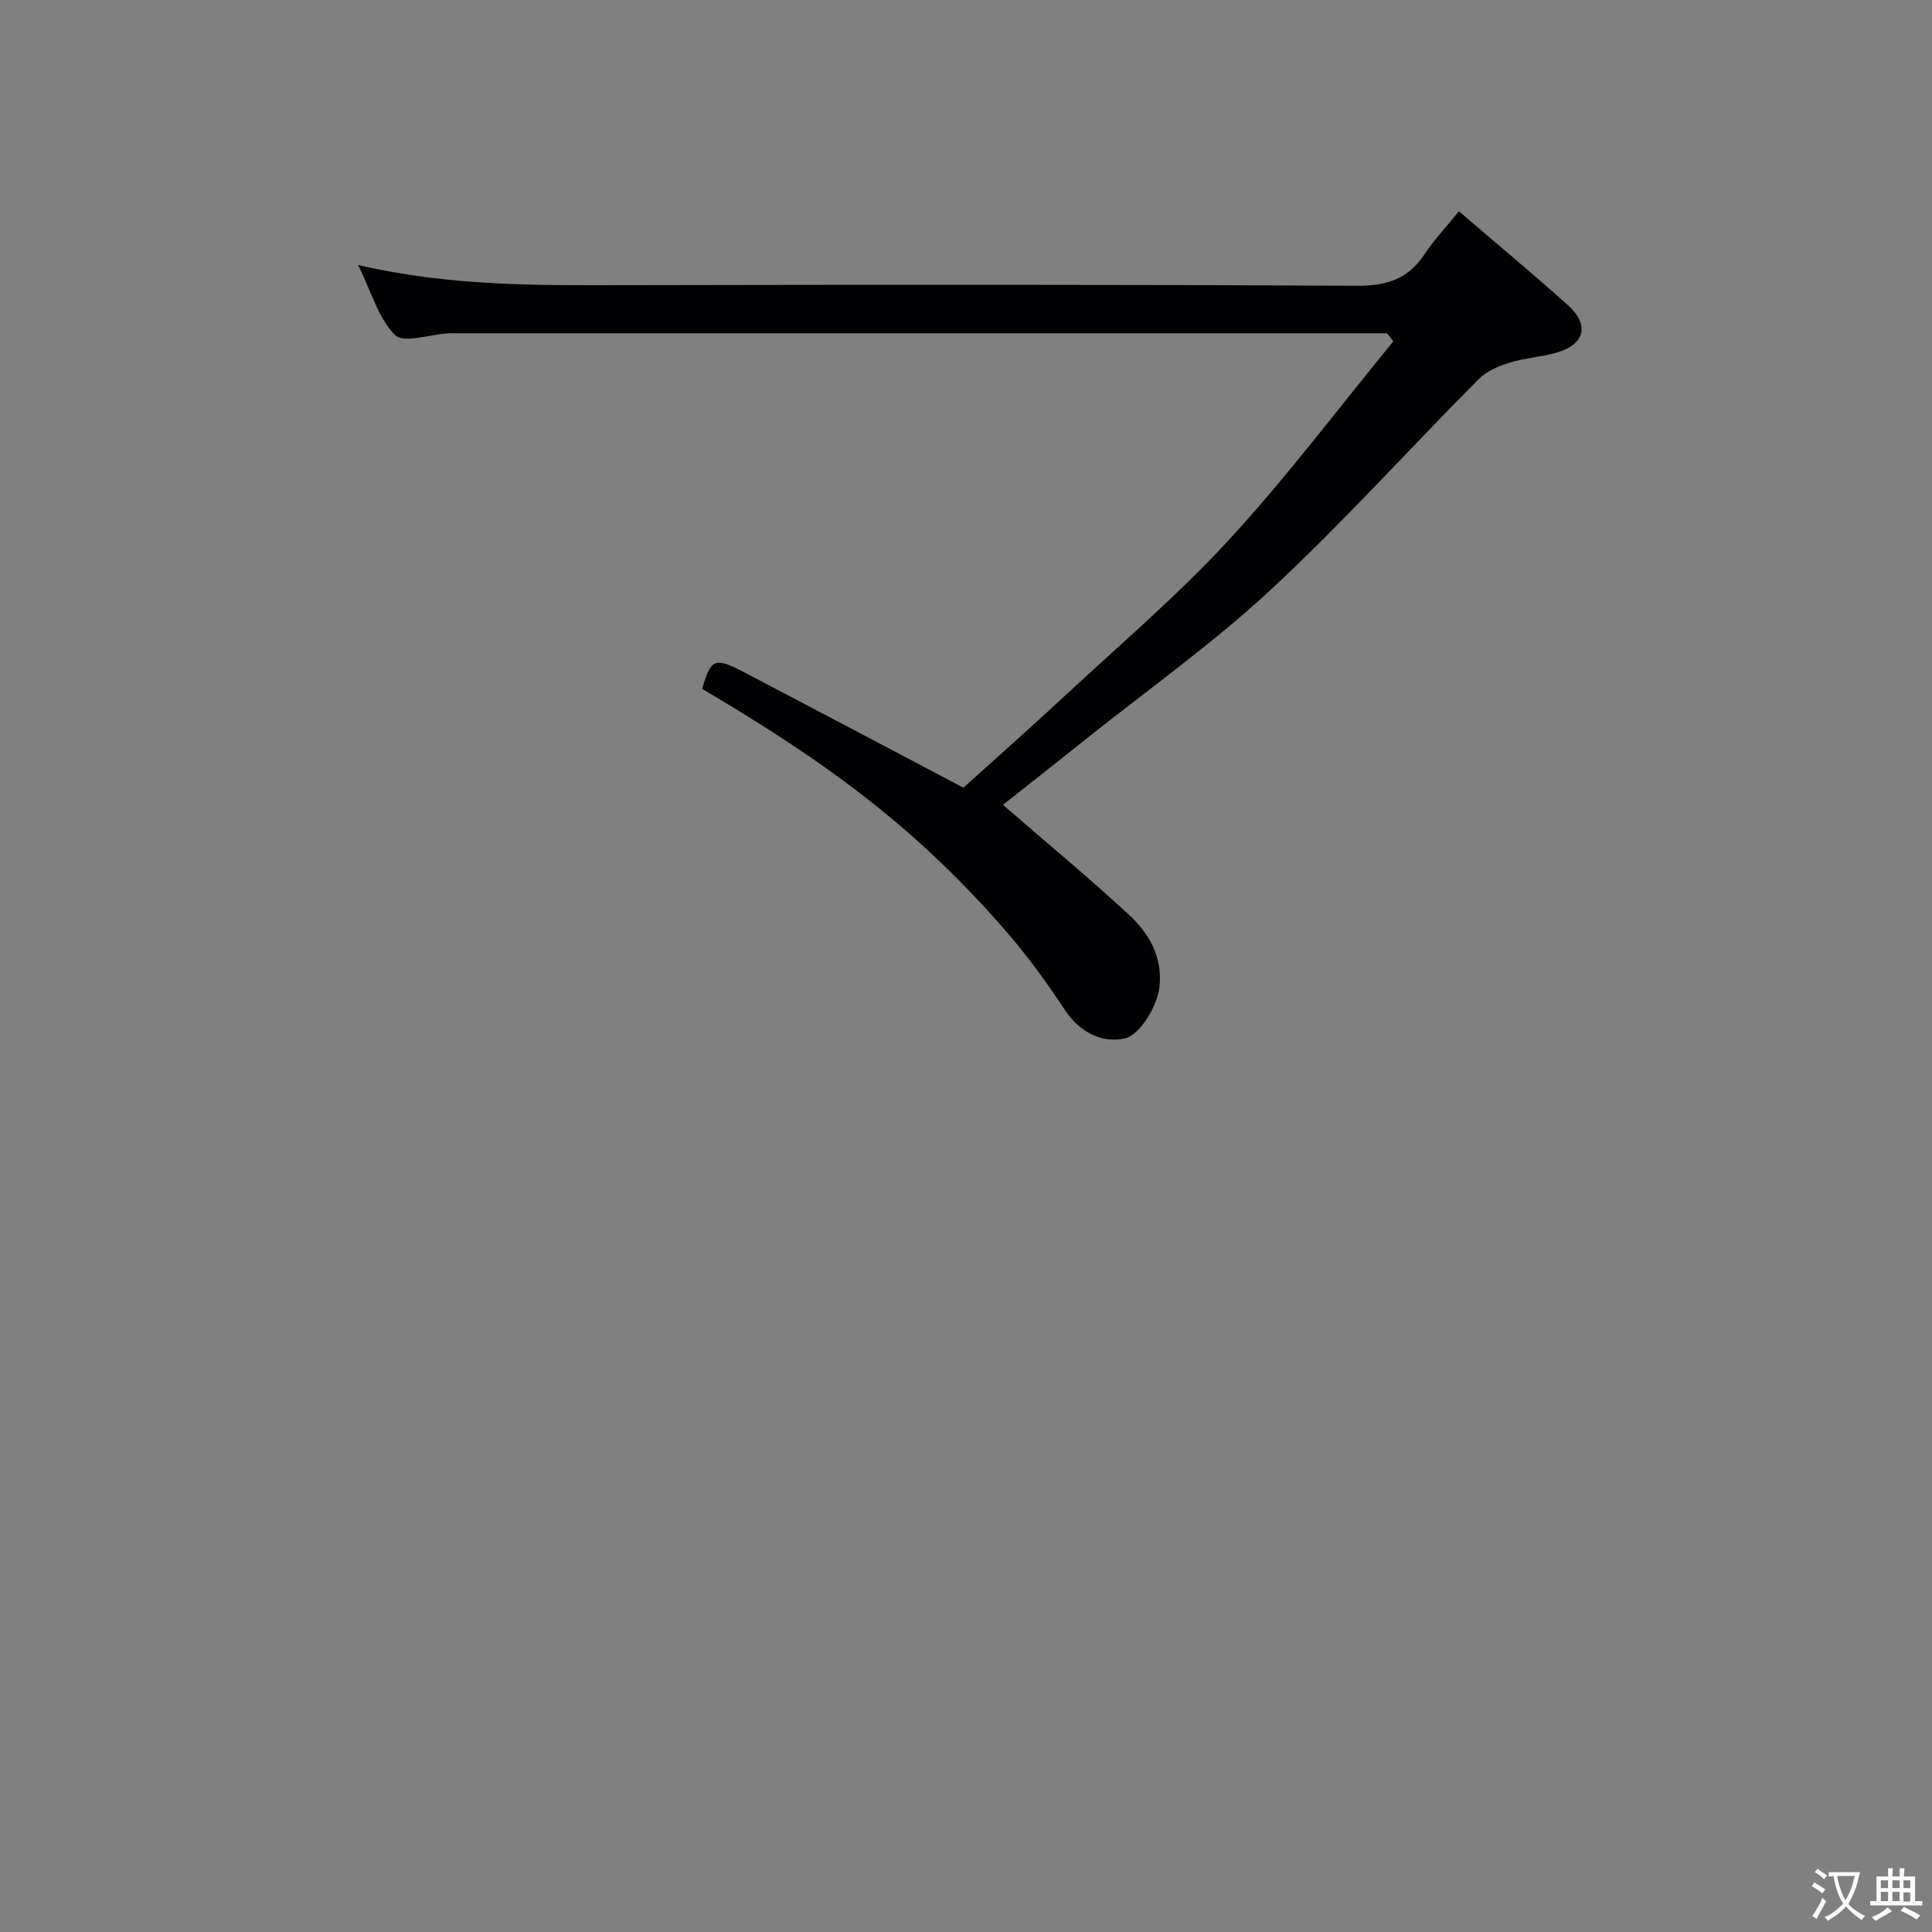 <svg enable-background="new 0 0 400 400" viewBox="0 0 400 400" xmlns="http://www.w3.org/2000/svg"><rect x="0" y="0" width="400" height="400" fill="#808080" stroke="none"/><path d="m287.16 69c-1.65 0-3.3 0-4.95 0-62.5 0-124.99 0-187.49 0-.67 0-1.34-.03-2 .01-3.75.23-9.14 2.13-10.91.37-3.46-3.44-4.9-8.91-7.66-14.51 19.12 4.45 37.38 4.2 55.64 4.17 50.33-.09 100.66-.15 150.99.13 6.18.03 10.65-1.29 14.09-6.44 2.06-3.09 4.63-5.83 7.18-8.99 7.63 6.55 15.2 12.85 22.54 19.41 4.51 4.04 3.59 8.08-2.12 9.8-3.25.98-6.74 1.14-9.97 2.15-2.29.71-4.77 1.78-6.41 3.44-14.41 14.51-28.12 29.76-43.09 43.65-11.98 11.11-25.42 20.65-38.22 30.87-5.89 4.7-11.81 9.36-17.13 13.58 8.86 7.68 17.67 14.97 26.05 22.71 4.14 3.83 6.97 8.64 6.38 14.85-.38 4.02-4.06 10.04-7.13 10.77-4.85 1.14-9.48-1.36-12.43-5.8-3.61-5.44-7.44-10.79-11.69-15.73-18.74-21.84-37.79-35.7-63.45-50.81 1.73-6.15 2.62-6.61 8.28-3.65 15.16 7.92 30.28 15.93 45.8 24.1 6.82-6.16 13.86-12.37 20.73-18.76 11.52-10.72 23.58-20.97 34.22-32.52 12.05-13.08 22.78-27.38 34.08-41.15-.45-.57-.89-1.11-1.33-1.65z" fill="#010103"/><g fill="#fcfafa"><path d="m377.9 391.2c-.2.3-.4.5-.6.8-.7-.6-1.4-1-2.2-1.5.2-.3.4-.5.5-.8.6.4 1.4.8 2.3 1.5zm-1.8 6.1c-.2-.2-.5-.4-.9-.6.4-.6.8-1.2 1.2-1.9s.7-1.3.9-1.9c.3.3.5.5.8.7-.7 1.3-1.4 2.6-2 3.7zm2.2-9c-.3.3-.5.5-.6.8-.6-.6-1.3-1.1-2-1.5.3-.3.5-.5.6-.7.6.5 1.3.9 2 1.4zm.3.2v-.9h2 4.5c-.3 1.3-.6 2.5-1 3.6s-.9 2.1-1.4 3c.4.5 1 1 1.6 1.4s1.2.8 1.9 1.1c-.3.2-.5.4-.8.8-.4-.3-1-.7-1.6-1.2s-1.2-1.1-1.6-1.6c-.5.6-1.1 1.1-1.7 1.6s-1.4.9-2.1 1.4c-.1-.3-.3-.5-.7-.8.6-.2 1.2-.5 1.9-1s1.4-1.1 2-1.8c-.5-.8-.9-1.6-1.2-2.5s-.6-2-.8-3.2c-.4.1-.7.1-1 .1zm2.5 2.7c.3 1 .7 1.7 1 2.2.3-.5.6-1.1 1-2s.6-1.9.9-3h-3.2-.4c.1.9.3 1.8.7 2.8z"/><path d="m396.5 388.5v1.5 3.6h1.5v.9c-.4 0-1 0-1.7 0h-7.9c-.5 0-.9 0-1.2 0v-.9h1.3v-3.5c0-.7 0-1.2 0-1.6h2.4c0-.8 0-1.4 0-1.7h1c0 .3-.1.8-.1 1.7h1.5c0-.8 0-1.4 0-1.7h1c0 .3-.1.9-.1 1.7zm-8.2 9.2c-.2-.3-.5-.5-.8-.8.8-.3 1.4-.6 1.9-.9s1-.7 1.4-1.1c.3.3.6.5.9.8-1.6 1-2.8 1.6-3.4 2zm2.6-6.8v-1.6h-1.5v1.6zm0 2.7v-1.9h-1.5v1.9zm2.4-2.7v-1.6h-1.5v1.6zm0 2.7v-1.9h-1.5v1.9zm.2 2 .7-.8c.4.2.9.5 1.6.8s1.3.7 1.8 1c-.3.3-.5.5-.8.8-.4-.3-1.5-1-3.3-1.8zm2-4.7v-1.6h-1.4v1.6zm0 2.8v-1.9h-1.4v1.9z"/></g></svg>